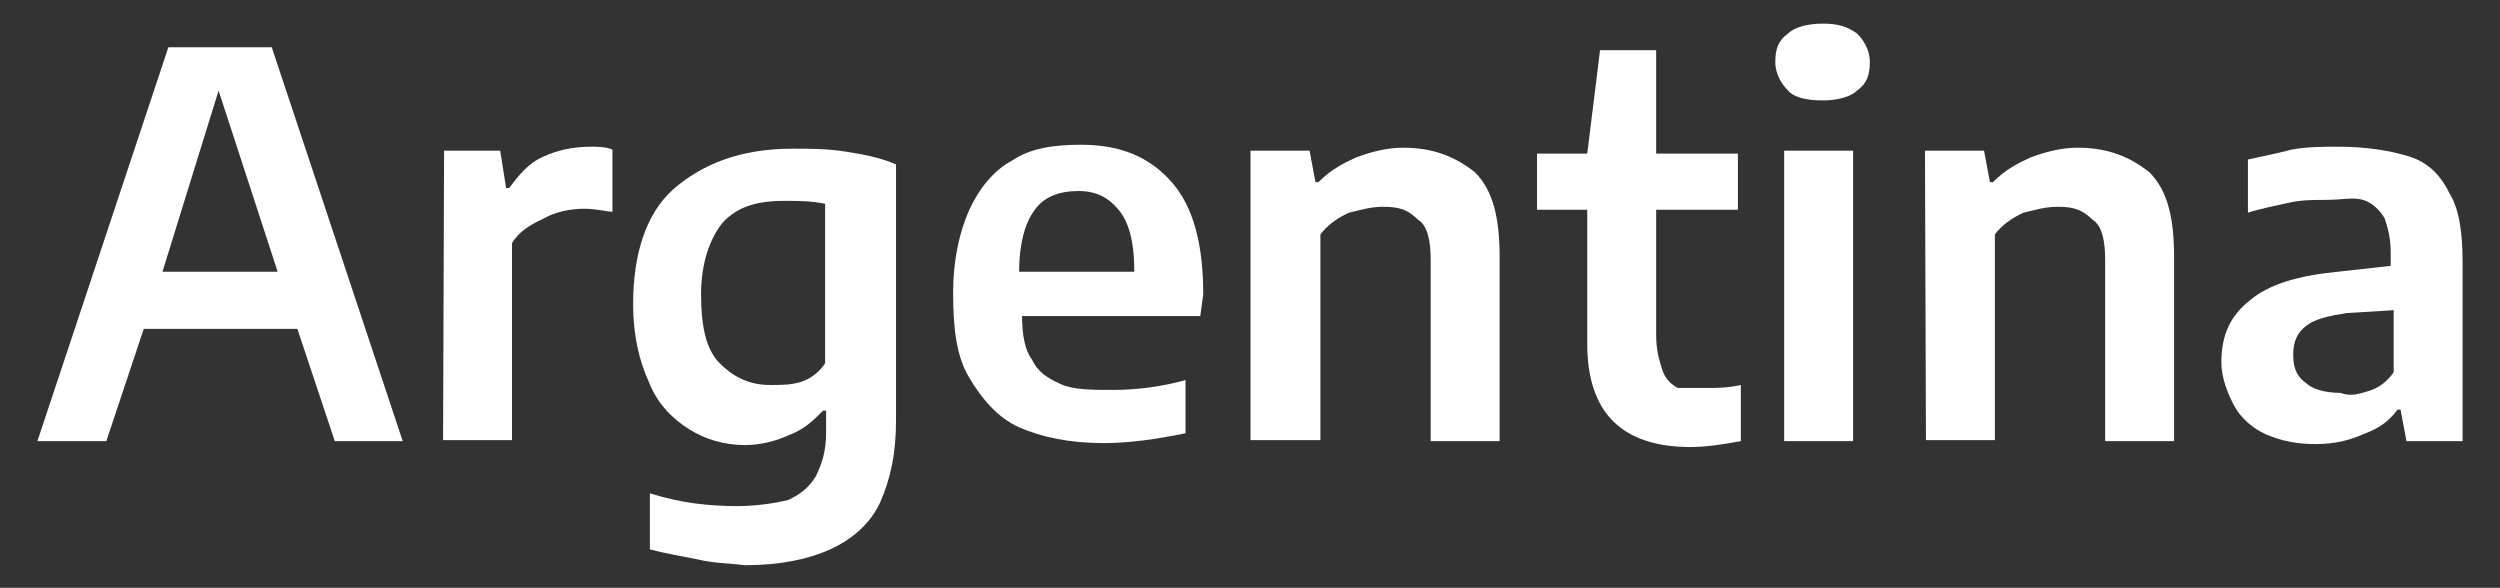 <?xml version="1.0" encoding="utf-8"?>
<!-- Generator: Adobe Illustrator 21.1.0, SVG Export Plug-In . SVG Version: 6.00 Build 0)  -->
<svg version="1.1" id="Layer_1" xmlns="http://www.w3.org/2000/svg" xmlns:xlink="http://www.w3.org/1999/xlink" x="0px" y="0px"
	 viewBox="0 0 253.9 59.7" style="enable-background:new 0 0 253.9 59.7;" xml:space="preserve">
<rect x="0" y="0" width="253.9" height="59.7" fill="#333333" stroke="none"/>
<style type="text/css">
	.st0{fill:#FFFFFF;}
</style>
<g>
	<path class="st0" d="M34,44.8l-3.8-11.4H14.6l-3.8,11.4h-7l13.3-40h10.5l13.3,40H34z M16.5,27.6h11.7l-6-18.4L16.5,27.6z"/>
	<path class="st0" d="M45.1,15.3h5.7l0.6,3.8h0.3c1-1.3,1.9-2.5,3.5-3.2c1.3-0.6,2.9-1,4.8-1c0.6,0,1.6,0,2.2,0.3v6.3
		c-0.6,0-1.6-0.3-2.9-0.3s-2.9,0.3-4.1,1c-1.3,0.6-2.5,1.3-3.2,2.5v20h-7L45.1,15.3L45.1,15.3z"/>
	<path class="st0" d="M70.8,56.8c-1.6-0.3-3.2-0.6-4.8-1v-5.7c3.2,1,6,1.3,8.9,1.3c1.9,0,3.8-0.3,5.1-0.6c1.3-0.6,2.2-1.3,2.9-2.5
		c0.6-1.3,1-2.5,1-4.4v-2.2h-0.3c-1,1-1.9,1.9-3.5,2.5c-1.3,0.6-2.9,1-4.4,1c-2.2,0-4.1-0.6-5.7-1.6c-1.6-1-3.2-2.5-4.1-4.8
		c-1-2.2-1.6-4.8-1.6-7.9c0-5.1,1.3-9.2,4.1-11.7c2.9-2.5,6.7-4.1,12.1-4.1c1.9,0,3.5,0,5.4,0.3s3.5,0.6,5.1,1.3v26
		c0,3.5-0.6,6-1.6,8.3c-1,2.2-2.9,3.8-5.1,4.8c-2.2,1-5.1,1.6-8.6,1.6C74,57.2,72.4,57.2,70.8,56.8z M81.3,38.8c1-0.3,1.9-1,2.5-1.9
		V20.7c-1.3-0.3-2.9-0.3-4.1-0.3c-2.9,0-4.8,0.6-6.3,2.2c-1.3,1.6-2.2,4.1-2.2,7.3c0,3.5,0.6,5.7,1.9,7c1.3,1.3,2.9,2.2,5.1,2.2
		C79.4,39.1,80.3,39.1,81.3,38.8z"/>
	<path class="st0" d="M121.9,32.1h-18.1c0,1.9,0.3,3.5,1,4.4c0.6,1.3,1.6,1.9,2.9,2.5c1.3,0.6,3.2,0.6,5.4,0.6s4.8-0.3,7.3-1v5.4
		c-2.9,0.6-5.7,1-8.3,1c-3.5,0-6.3-0.6-8.6-1.6c-2.2-1-3.8-2.9-5.1-5.1c-1.3-2.2-1.6-5.1-1.6-8.6c0-3.2,0.6-6,1.6-8.3
		c1-2.2,2.5-4.1,4.4-5.1c1.9-1.3,4.4-1.6,7-1.6c4.1,0,7,1.3,9.2,3.8s3.2,6.3,3.2,11.4L121.9,32.1L121.9,32.1z M105.1,21.3
		c-1,1.3-1.6,3.5-1.6,6.3h11.7c0-3.2-0.6-5.1-1.6-6.3s-2.2-1.9-4.1-1.9C107.6,19.4,106,20,105.1,21.3z"/>
	<path class="st0" d="M127,15.3h6l0.6,3.2h0.3c1.3-1.3,2.5-1.9,3.8-2.5c1.6-0.6,3.2-1,4.8-1c3.2,0,5.4,1,7.3,2.5
		c1.9,1.9,2.5,4.8,2.5,8.6v18.7h-7V26.4c0-1.9-0.3-3.5-1.3-4.1c-1-1-1.9-1.3-3.5-1.3c-1.3,0-2.2,0.3-3.5,0.6
		c-1.3,0.6-2.2,1.3-2.9,2.2v20.9H127V15.3L127,15.3z"/>
	<path class="st0" d="M176.8,39.1v5.7c-1.6,0.3-3.5,0.6-5.1,0.6c-7,0-10.5-3.5-10.5-10.5V21.3h-5.1v-5.7h5.1l1.3-10.5h5.7v10.5h8.3
		v5.7h-8.3V34c0,1.6,0.3,2.5,0.6,3.5c0.3,1,1,1.6,1.6,1.9c1,0,1.9,0,3.2,0C174.3,39.4,175.5,39.4,176.8,39.1z"/>
	<path class="st0" d="M181.6,9.2c-0.6-0.6-1.3-1.6-1.3-2.9s0.3-2.2,1.3-2.9c0.6-0.6,1.9-1,3.5-1s2.5,0.3,3.5,1
		c0.6,0.6,1.3,1.6,1.3,2.9s-0.3,2.2-1.3,2.9c-0.6,0.6-1.9,1-3.5,1S182.2,9.9,181.6,9.2z M181.2,44.8V15.3h7v29.5H181.2z"/>
	<path class="st0" d="M195.5,15.3h6l0.6,3.2h0.3c1.3-1.3,2.5-1.9,3.8-2.5c1.6-0.6,3.2-1,4.8-1c3.2,0,5.4,1,7.3,2.5
		c1.9,1.9,2.5,4.8,2.5,8.6v18.7h-7V26.4c0-1.9-0.3-3.5-1.3-4.1c-1-1-1.9-1.3-3.5-1.3c-1.3,0-2.2,0.3-3.5,0.6
		c-1.3,0.6-2.2,1.3-2.9,2.2v20.9h-7L195.5,15.3L195.5,15.3z"/>
	<path class="st0" d="M244.7,15.9c1.9,0.6,3.2,1.9,4.1,3.8c1,1.6,1.3,4.1,1.3,7v18.1h-5.7l-0.6-3.2h-0.3c-1,1.3-1.9,1.9-3.5,2.5
		c-1.3,0.6-2.9,1-4.8,1c-1.9,0-3.5-0.3-5.1-1c-1.3-0.6-2.5-1.6-3.2-2.9s-1.3-2.9-1.3-4.4c0-2.9,1-4.8,2.9-6.3
		c1.9-1.6,4.8-2.5,8.9-2.9l5.4-0.6v-1.3c0-1.6-0.3-2.5-0.6-3.5c-0.6-1-1.3-1.6-2.2-1.9c-1-0.3-2.2,0-3.8,0c-1.3,0-2.5,0-3.8,0.3
		c-1.3,0.3-2.9,0.6-4.1,1v-5.4c1.3-0.3,2.9-0.6,4.4-1c1.6-0.3,3.2-0.3,4.8-0.3C240.3,14.9,242.8,15.3,244.7,15.9z M240.6,39.7
		c1-0.3,1.9-1,2.5-1.9v-6.3l-4.8,0.3c-1.9,0.3-3.2,0.6-4.1,1.3s-1.3,1.6-1.3,2.9c0,1.3,0.3,2.2,1.3,2.9c0.6,0.6,1.9,1,3.5,1
		C238.7,40.3,239.6,40,240.6,39.7z"/>
</g>
</svg>

